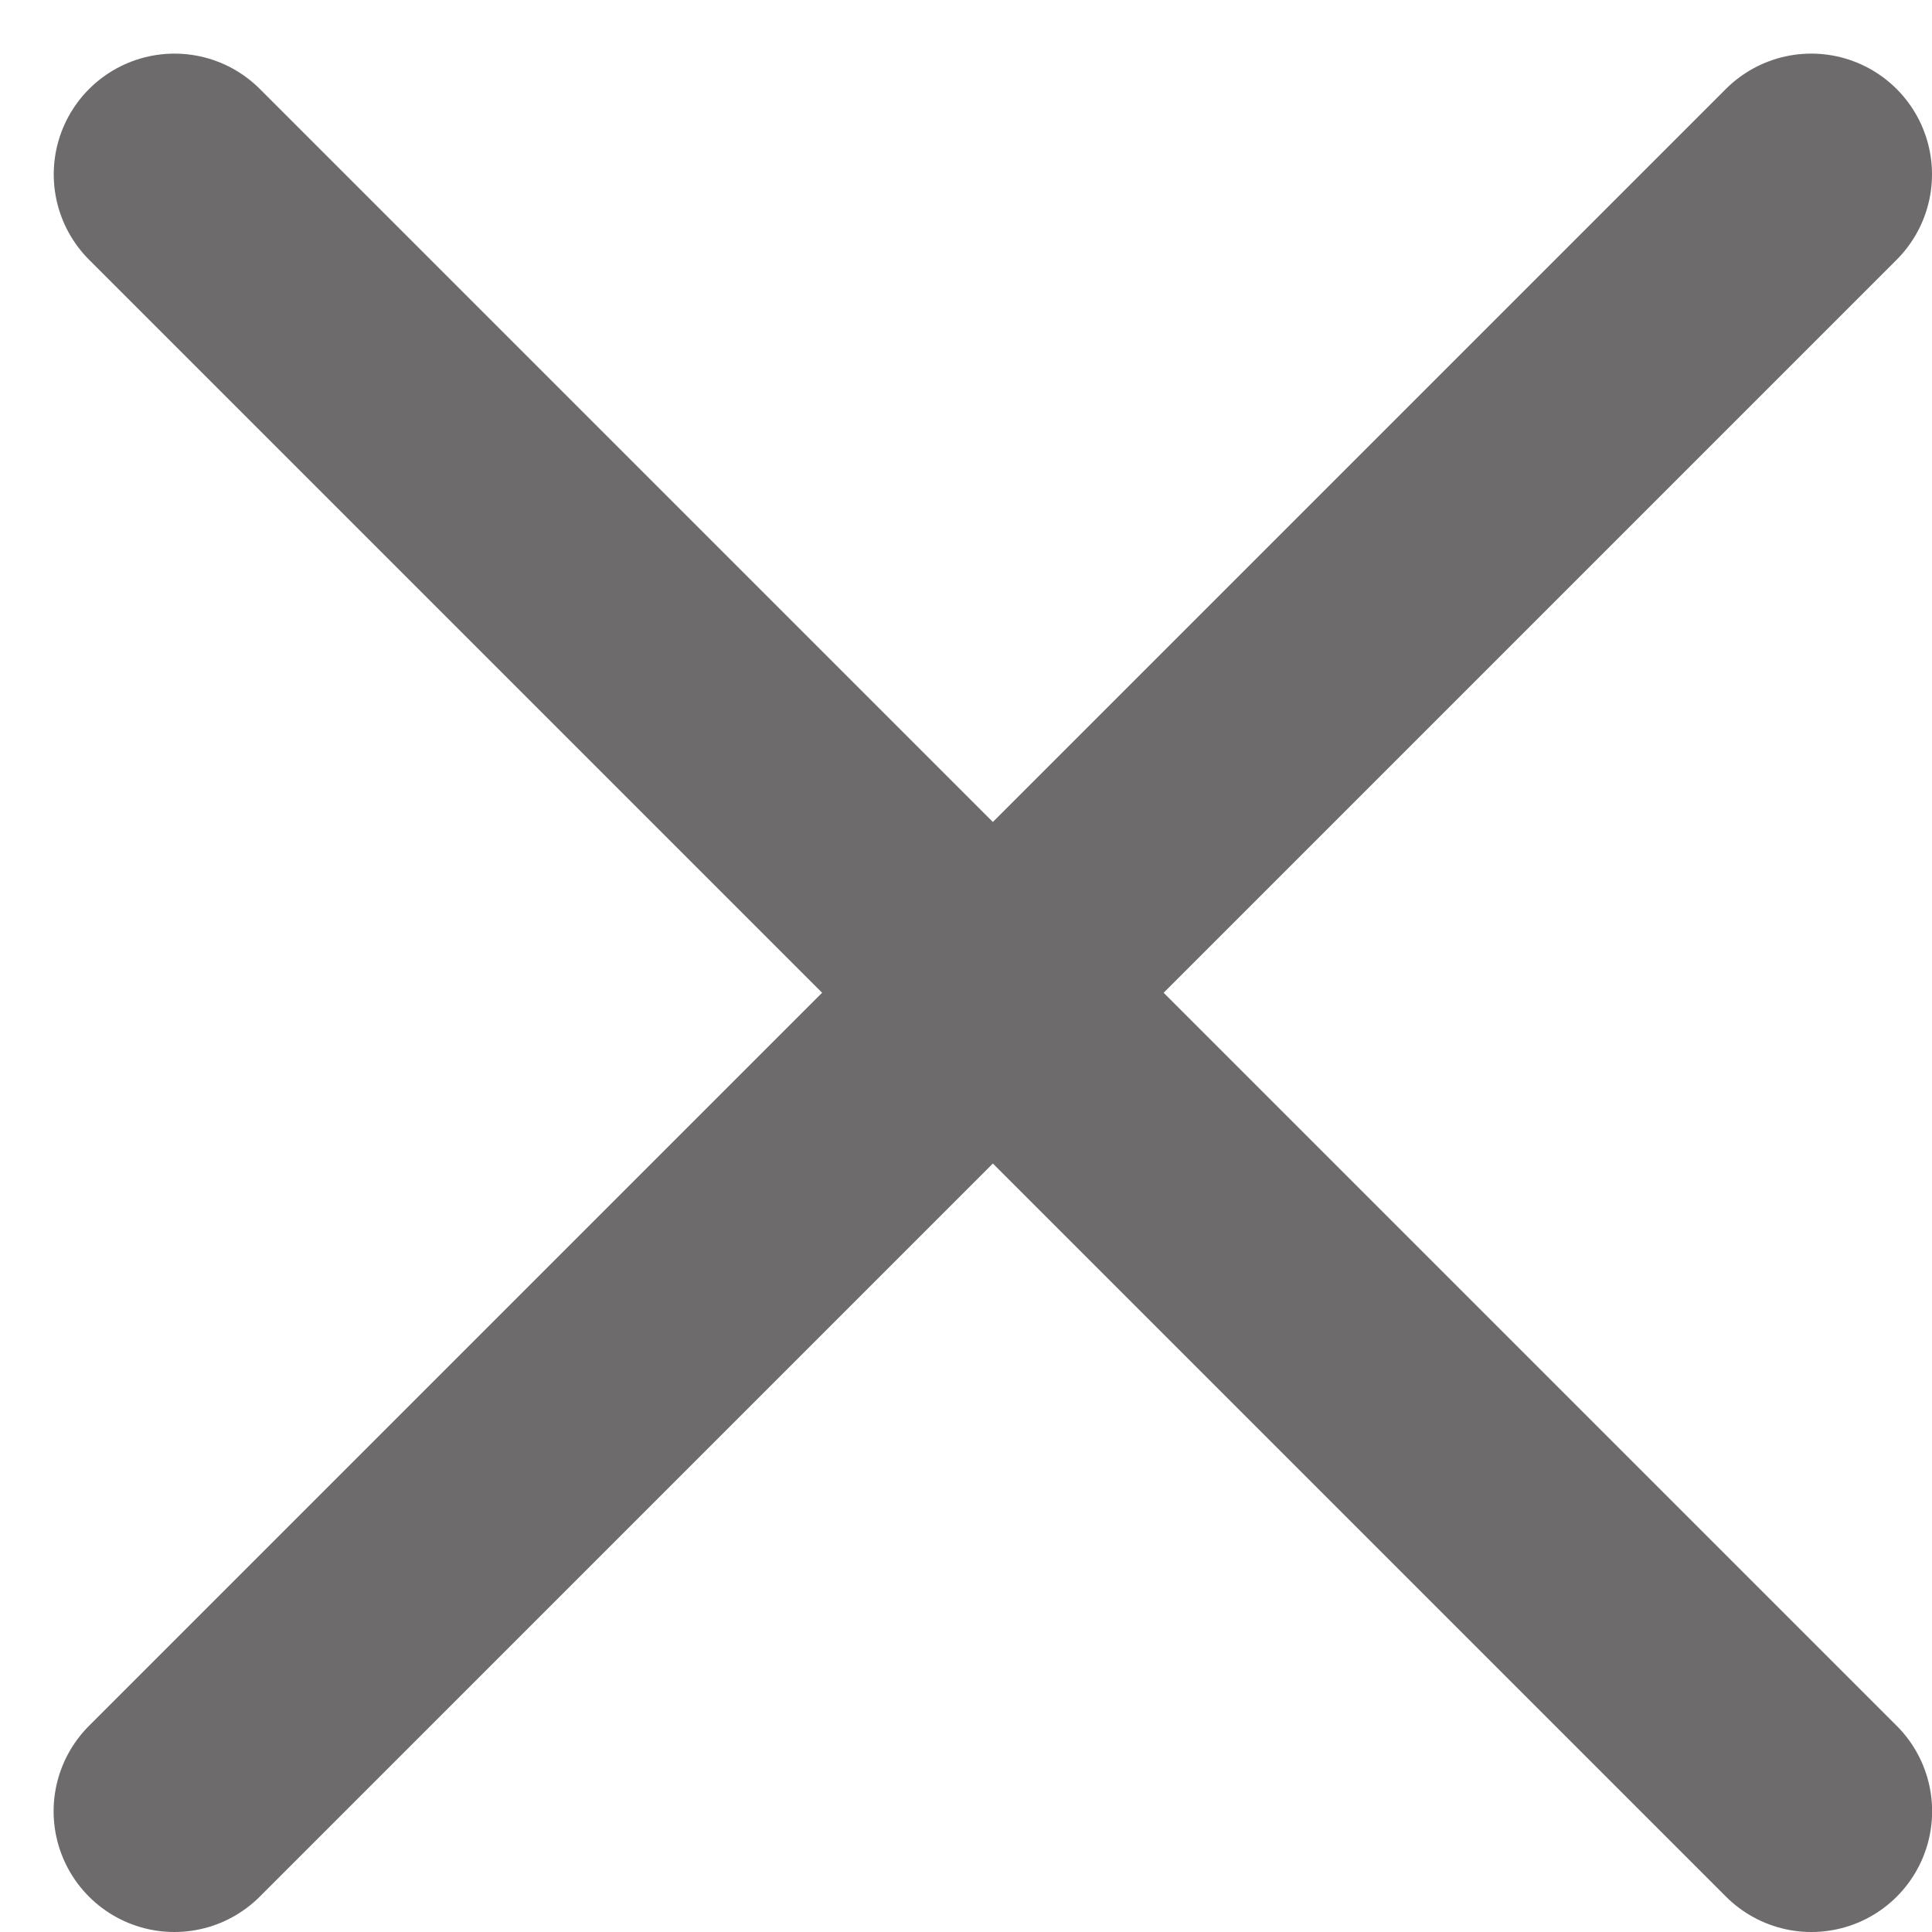 <svg width="16" height="16" viewBox="0 0 16 16" fill="none" xmlns="http://www.w3.org/2000/svg">
<path d="M15 1.444L1.444 15" stroke="#6D6B6B" stroke-width="2" stroke-linecap="round" stroke-linejoin="round"/>
<path d="M1.445 1.444L15.001 15" stroke="#6D6B6B" stroke-width="2" stroke-linecap="round" stroke-linejoin="round"/>
</svg>
